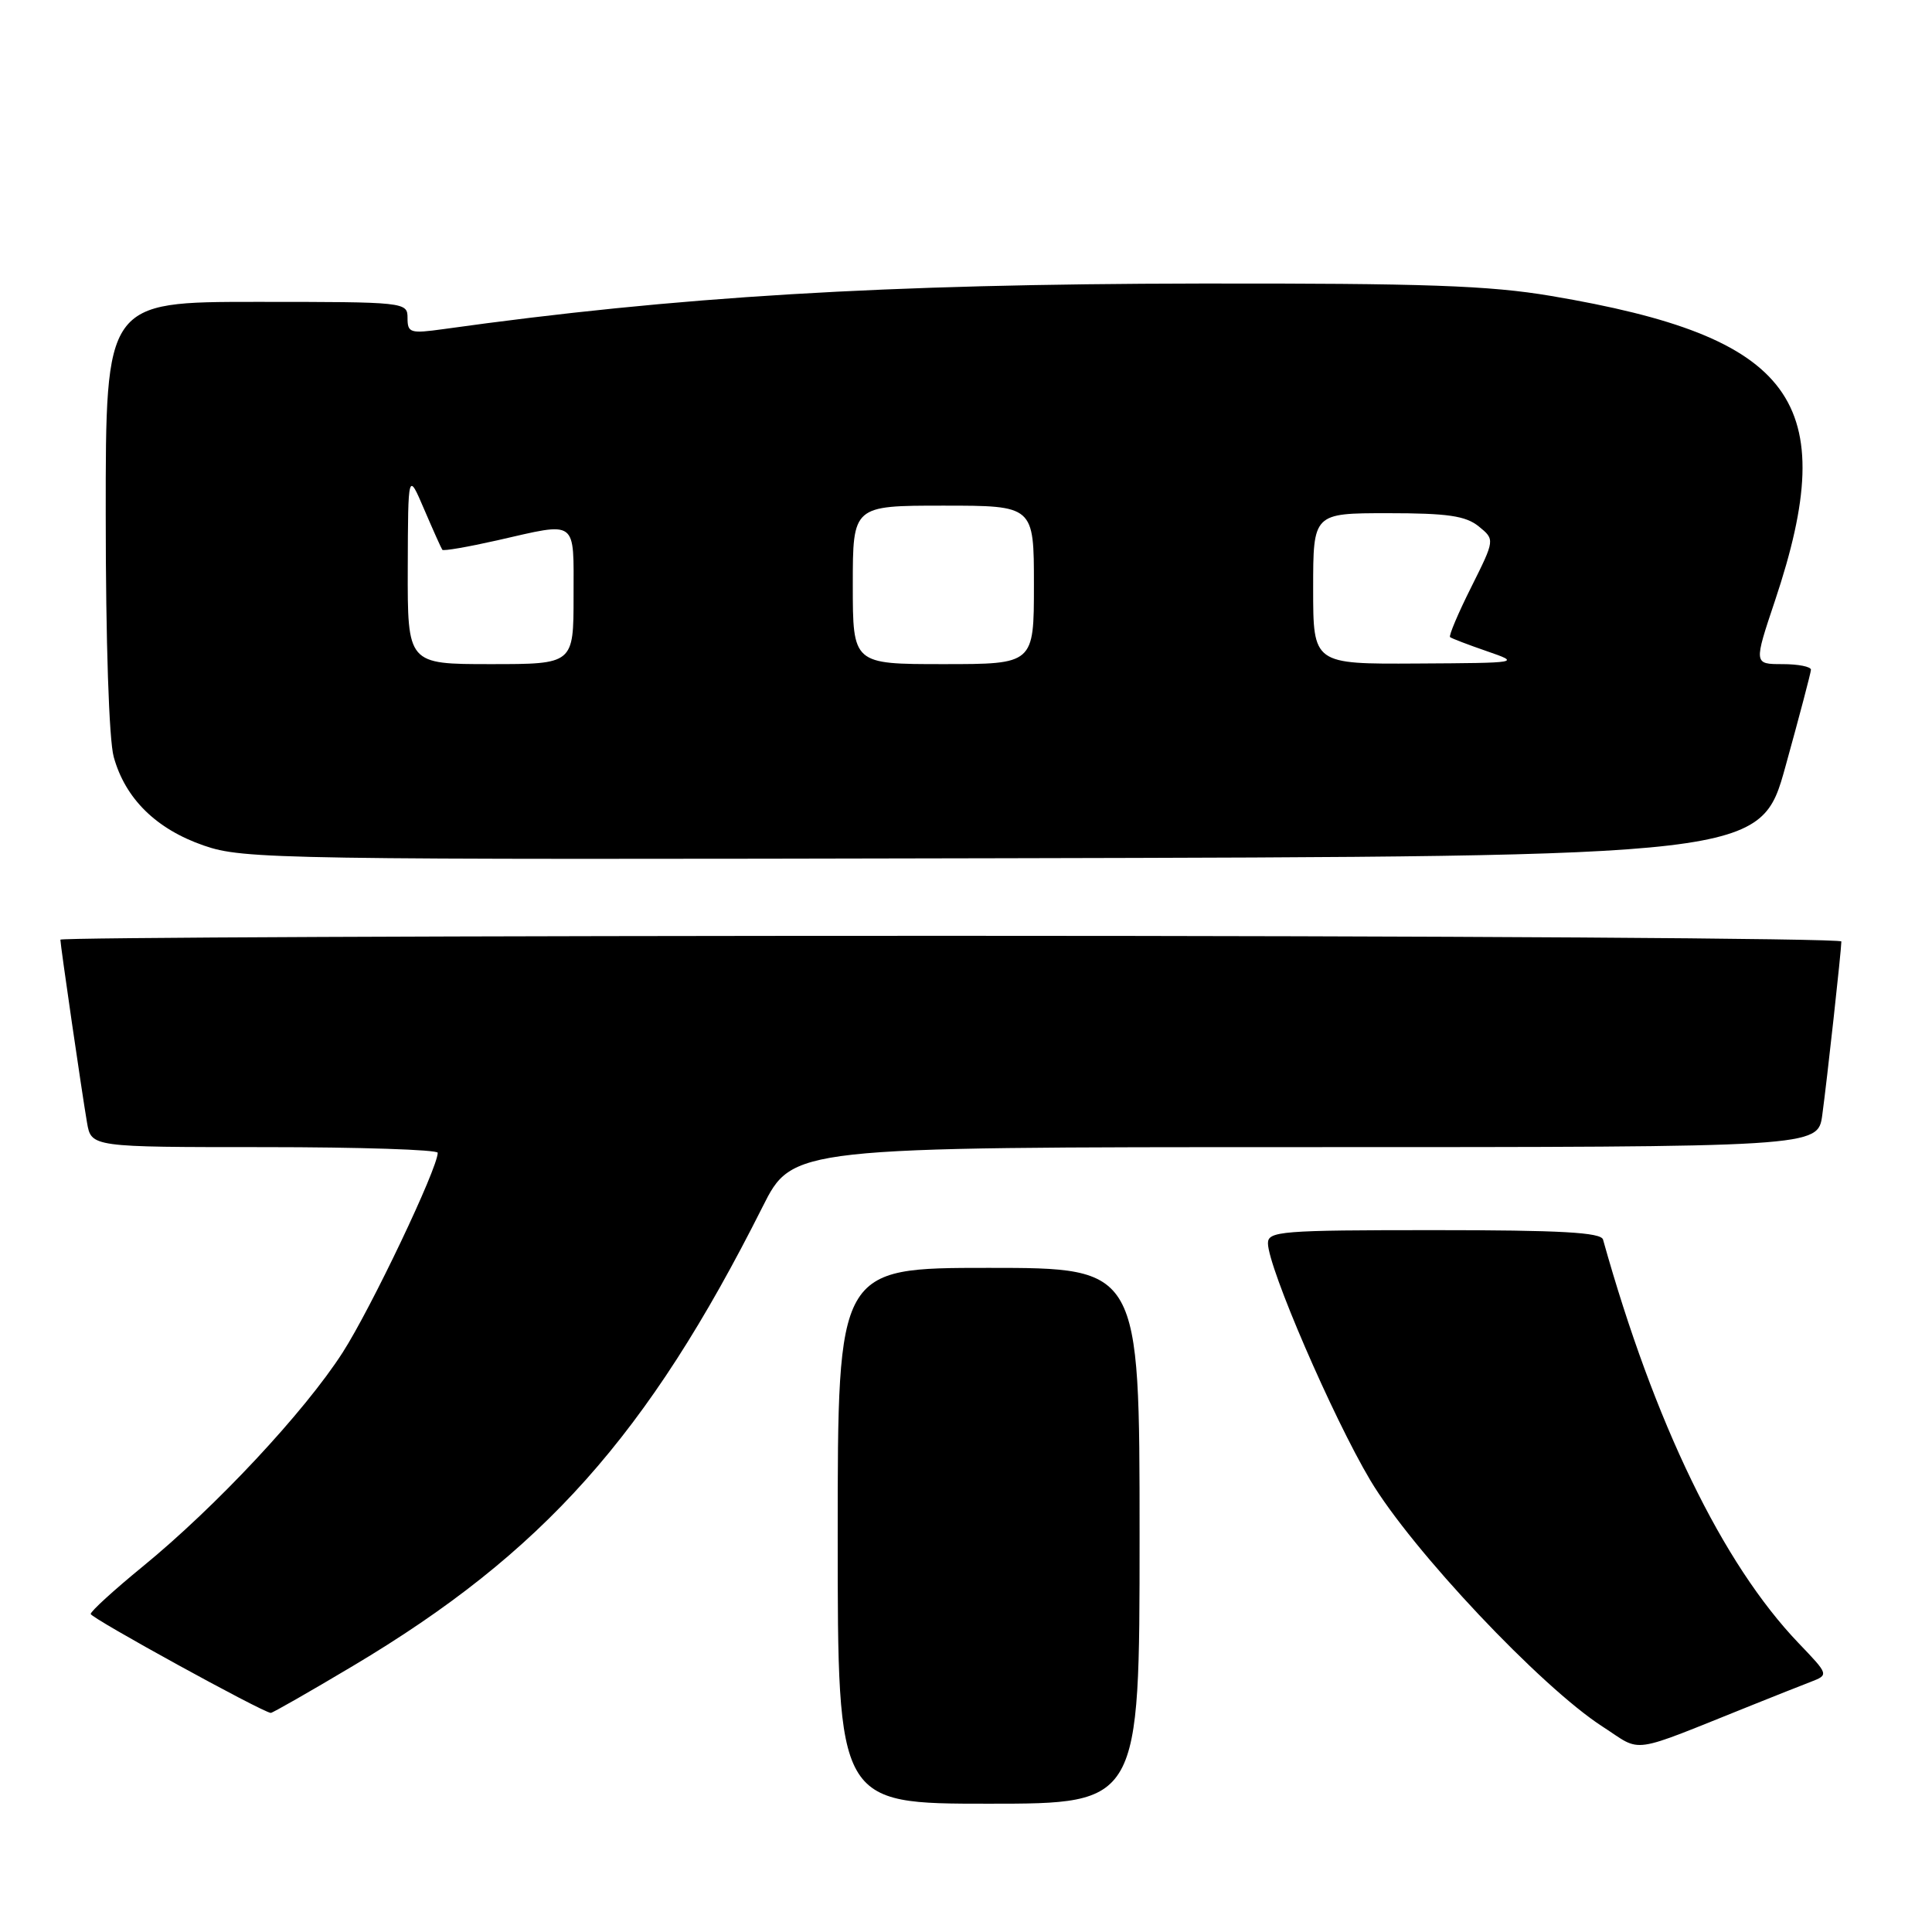 <?xml version="1.0" encoding="UTF-8" standalone="no"?>
<!DOCTYPE svg PUBLIC "-//W3C//DTD SVG 1.1//EN" "http://www.w3.org/Graphics/SVG/1.1/DTD/svg11.dtd" >
<svg xmlns="http://www.w3.org/2000/svg" xmlns:xlink="http://www.w3.org/1999/xlink" version="1.1" viewBox="0 0 256 256">
 <g >
 <path fill="currentColor"
d=" M 151.00 203.50 C 151.00 168.00 151.00 168.00 131.00 168.00 C 111.00 168.00 111.00 168.00 111.00 203.50 C 111.00 239.00 111.00 239.00 131.00 239.00 C 151.00 239.00 151.00 239.00 151.00 203.50 Z  M 232.25 225.90 C 235.14 224.74 238.59 223.37 239.92 222.86 C 242.34 221.92 242.34 221.92 238.31 217.71 C 228.23 207.17 219.22 188.58 212.41 164.25 C 212.15 163.30 206.80 163.00 190.03 163.00 C 169.71 163.00 168.00 163.14 168.01 164.75 C 168.04 167.97 176.59 187.77 181.57 196.14 C 187.07 205.38 204.17 223.51 212.34 228.78 C 217.76 232.27 215.54 232.59 232.25 225.90 Z  M 46.76 220.75 C 71.94 205.75 85.81 190.22 101.04 159.92 C 105.02 152.00 105.02 152.00 172.95 152.00 C 240.88 152.00 240.88 152.00 241.46 147.75 C 242.09 143.13 243.98 125.97 243.99 124.75 C 244.00 124.34 190.90 124.00 126.00 124.00 C 61.10 124.00 8.00 124.23 8.00 124.51 C 8.00 125.21 10.85 144.79 11.53 148.75 C 12.09 152.00 12.09 152.00 35.05 152.00 C 47.67 152.00 58.00 152.34 58.00 152.75 C 58.00 154.81 49.18 173.33 45.40 179.22 C 40.34 187.09 28.64 199.62 18.89 207.59 C 15.10 210.69 12.01 213.51 12.02 213.86 C 12.03 214.40 34.74 226.87 35.88 226.97 C 36.10 226.98 40.99 224.19 46.76 220.75 Z  M 236.60 101.50 C 238.43 94.90 239.94 89.16 239.96 88.75 C 239.98 88.34 238.29 88.00 236.19 88.00 C 232.38 88.00 232.38 88.00 235.20 79.58 C 244.04 53.14 237.79 44.65 205.50 39.21 C 197.34 37.83 188.77 37.53 159.00 37.57 C 117.22 37.63 89.71 39.28 58.75 43.61 C 54.36 44.22 54.00 44.11 54.00 42.14 C 54.00 40.03 53.76 40.00 34.00 40.00 C 14.00 40.00 14.00 40.00 14.01 68.25 C 14.01 85.00 14.44 98.05 15.07 100.30 C 16.60 105.83 20.70 109.86 27.01 112.04 C 32.28 113.86 36.58 113.93 132.89 113.72 C 233.29 113.50 233.29 113.50 236.60 101.50 Z  M 54.03 75.25 C 54.07 62.50 54.07 62.50 56.21 67.50 C 57.39 70.25 58.47 72.66 58.61 72.85 C 58.75 73.04 62.02 72.47 65.88 71.60 C 76.64 69.15 76.00 68.68 76.00 79.00 C 76.00 88.00 76.00 88.00 65.00 88.00 C 54.00 88.00 54.00 88.00 54.03 75.25 Z  M 113.00 77.50 C 113.00 67.00 113.00 67.00 125.00 67.00 C 137.00 67.00 137.00 67.00 137.00 77.50 C 137.00 88.00 137.00 88.00 125.00 88.00 C 113.00 88.00 113.00 88.00 113.00 77.50 Z  M 174.00 78.00 C 174.00 68.00 174.00 68.00 183.89 68.00 C 191.82 68.00 194.21 68.35 195.94 69.75 C 198.09 71.50 198.09 71.50 194.94 77.81 C 193.20 81.28 191.95 84.25 192.14 84.42 C 192.34 84.59 194.53 85.43 197.00 86.28 C 201.50 87.84 201.50 87.84 187.75 87.92 C 174.00 88.00 174.00 88.00 174.00 78.00 Z "/>
</g>
</svg>